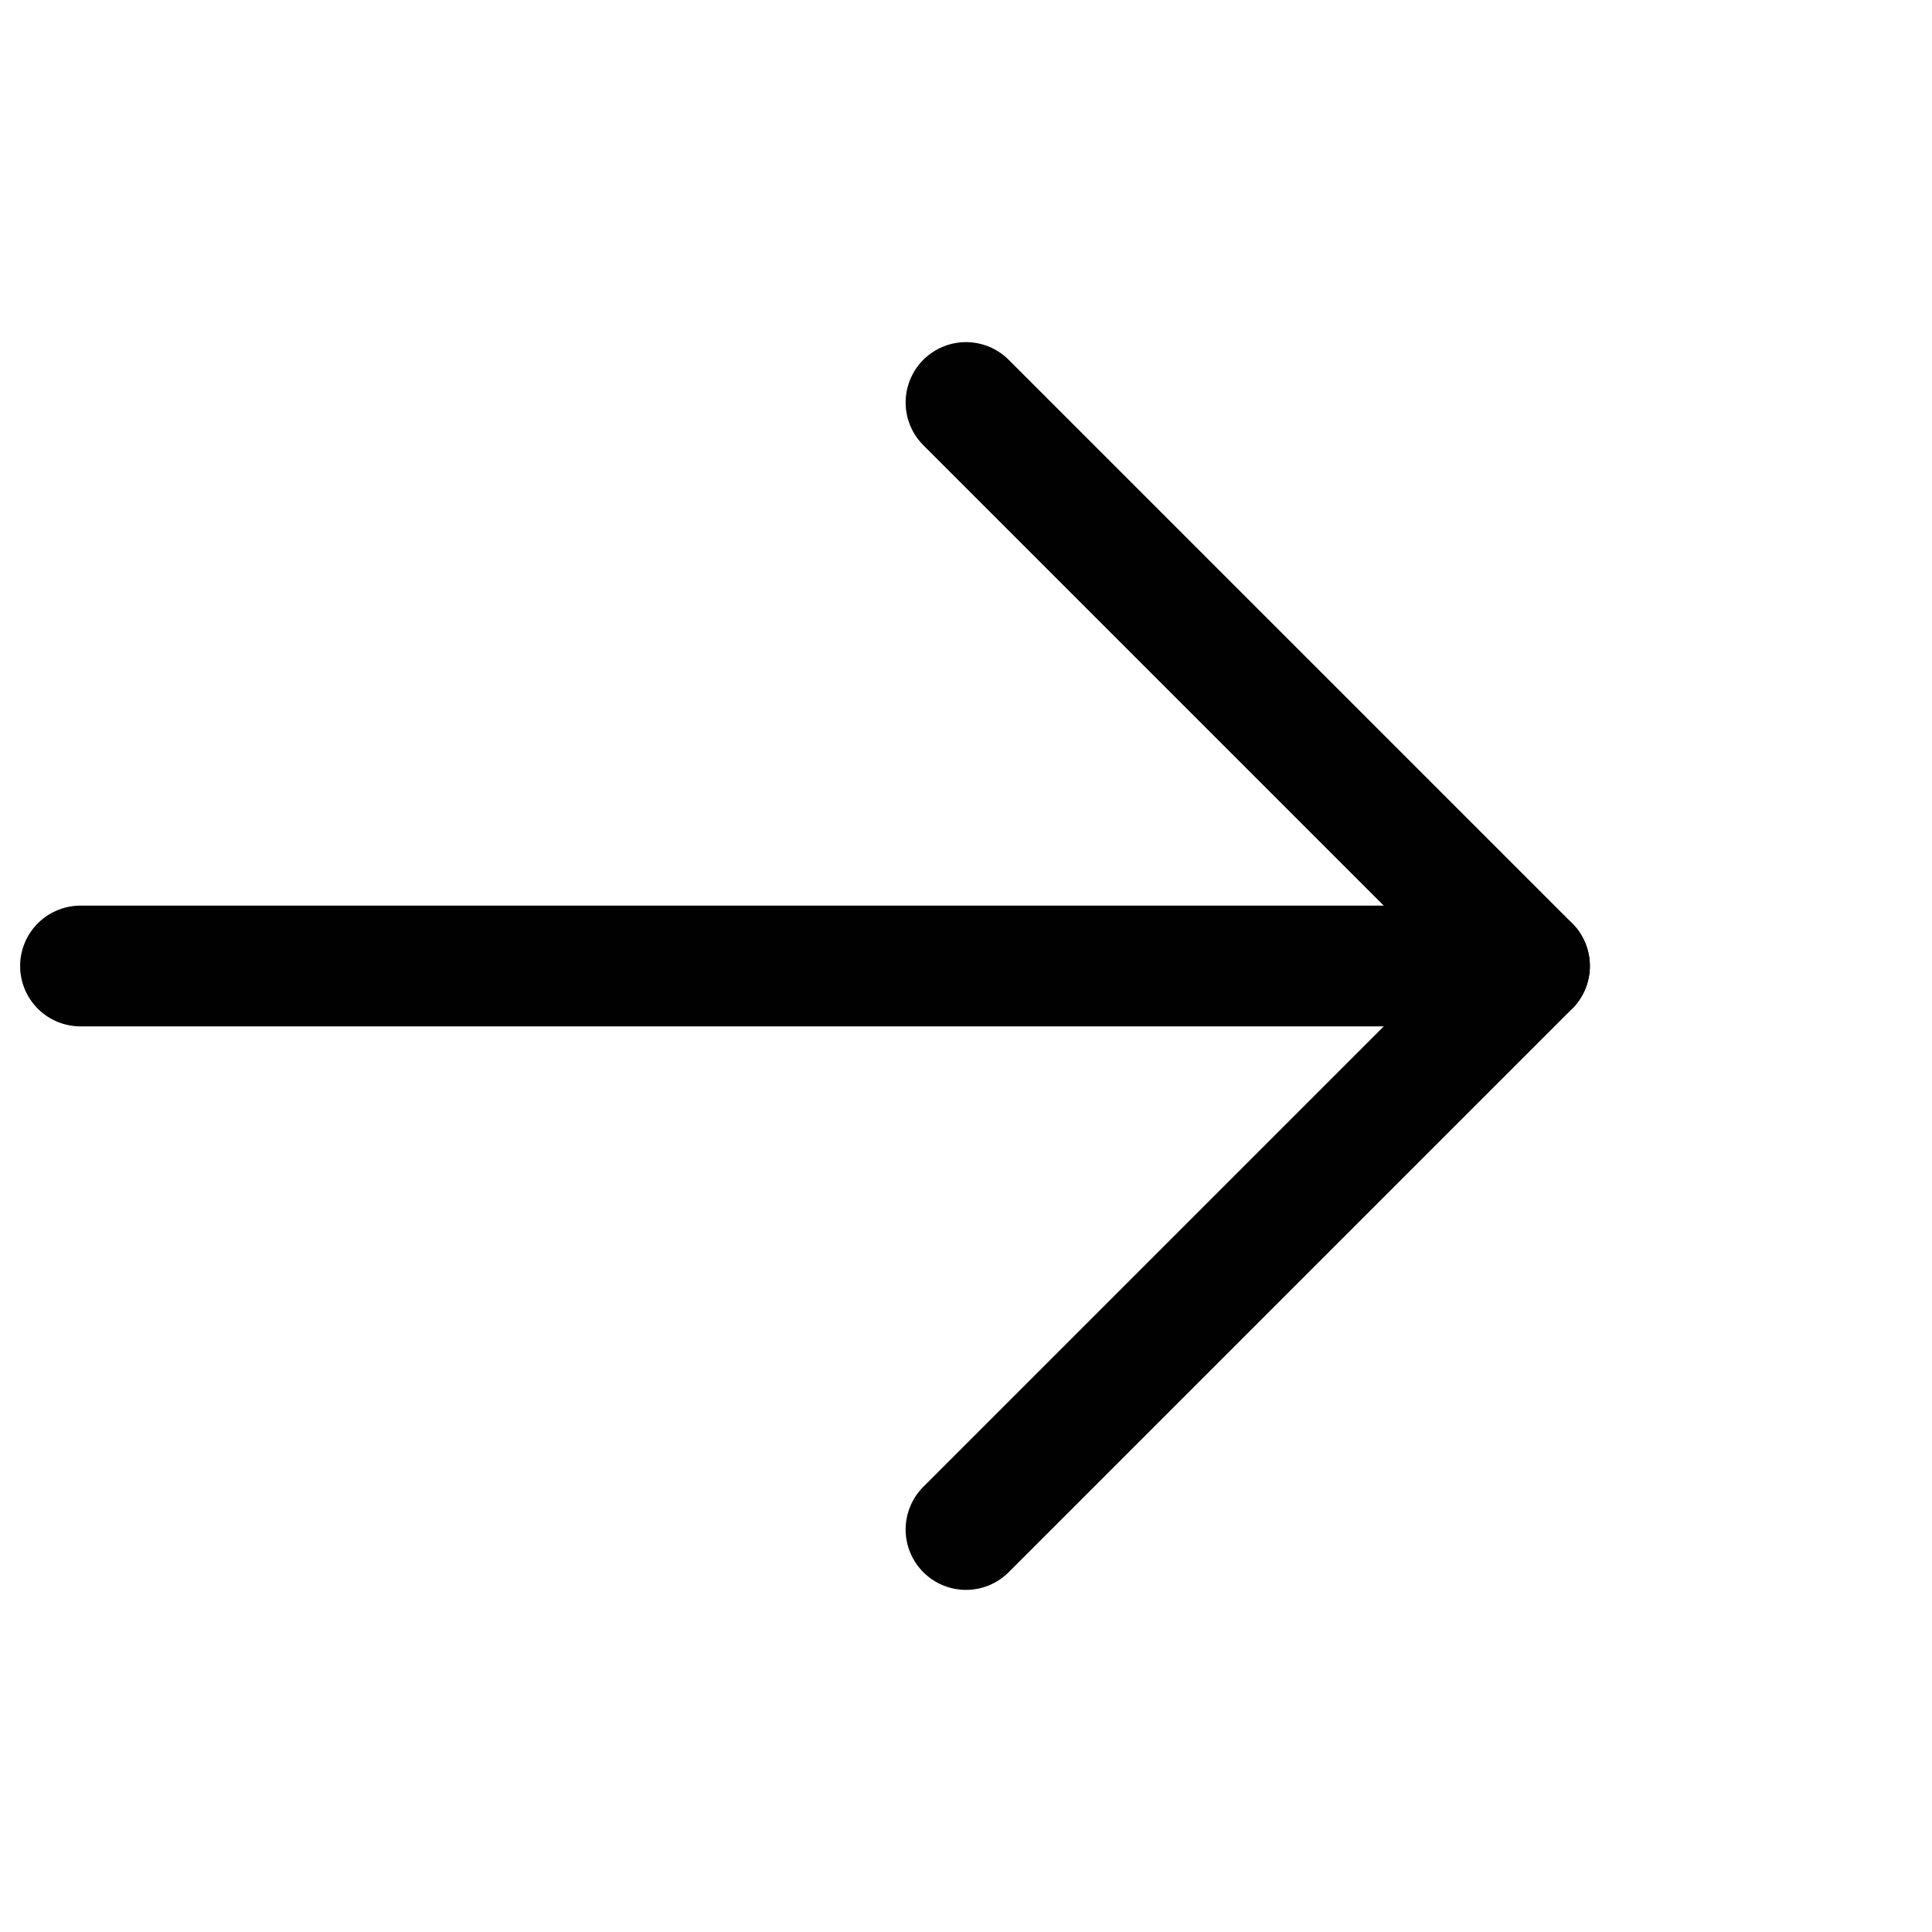 <svg width="24" height="24" viewBox="0 0 24 24" fill="none" xmlns="http://www.w3.org/2000/svg">
<g id="arrow-right">
<path id="Vector" d="M1 12L19 12" stroke="#010102" stroke-width="1.5" stroke-linecap="round" stroke-linejoin="round"/>
<path id="Vector_2" d="M12 5L19 12L12 19" stroke="#010102" stroke-width="1.5" stroke-linecap="round" stroke-linejoin="round"/>
</g>
</svg>
